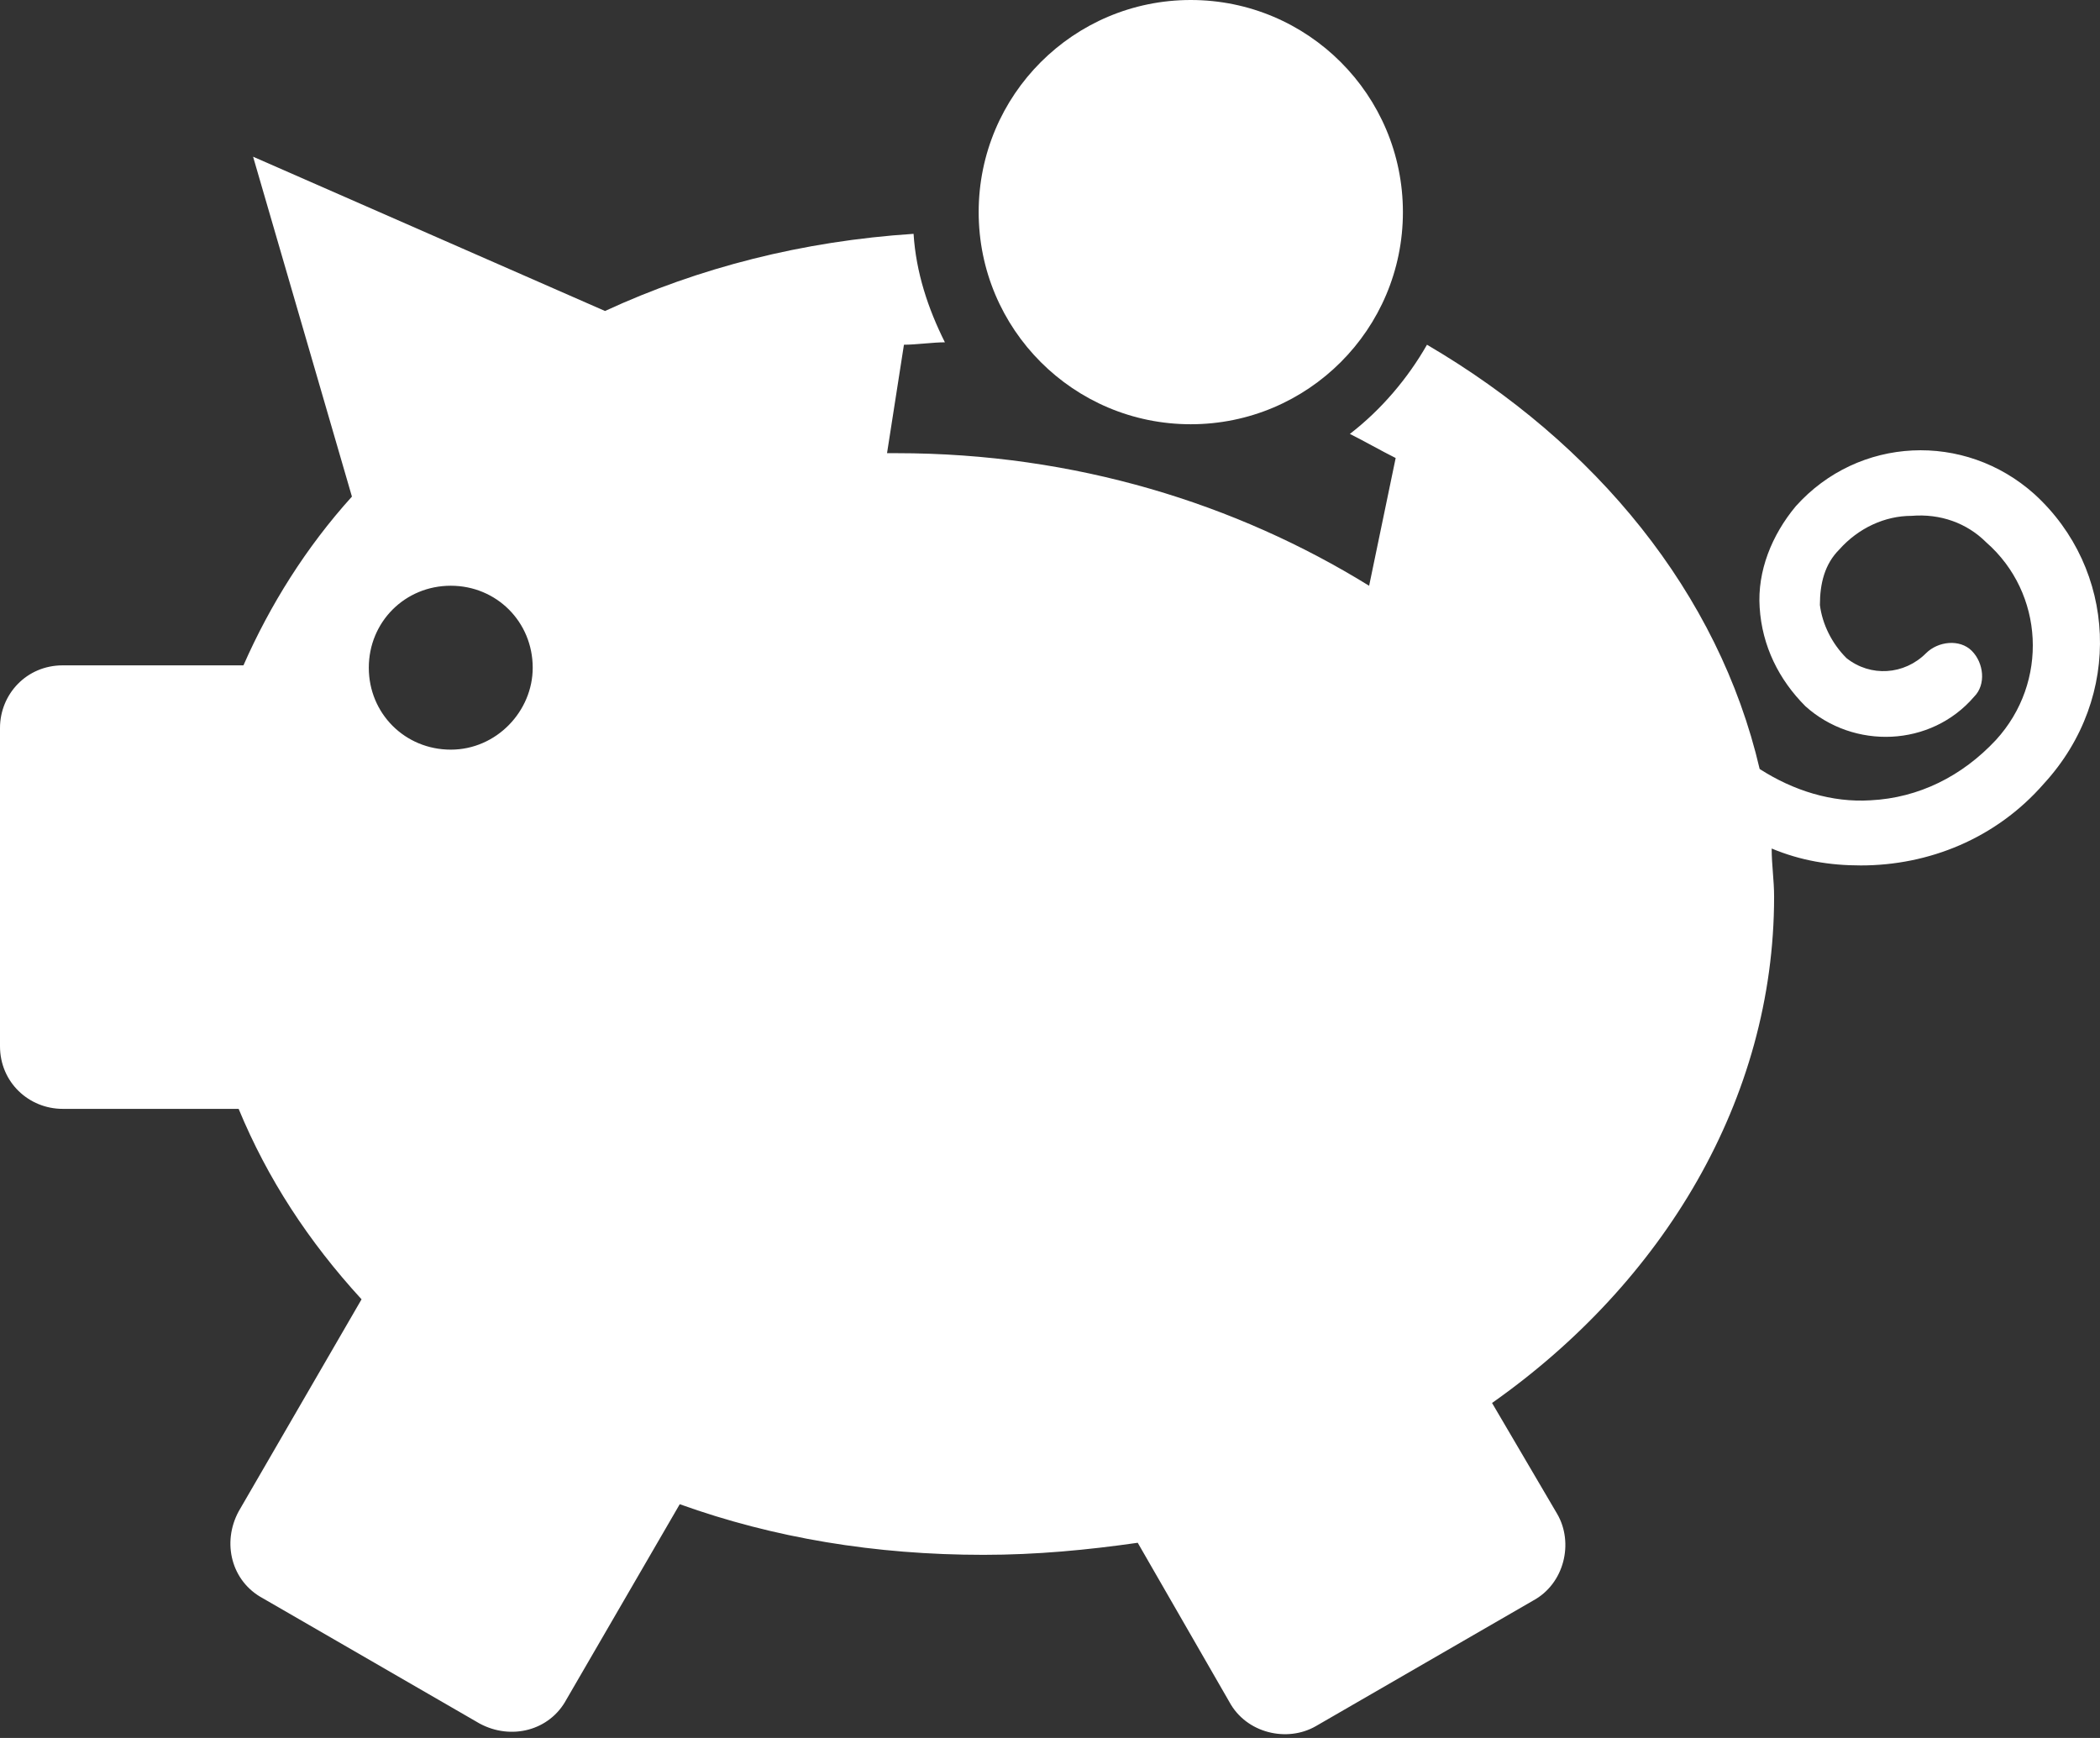 <svg viewBox="0 0 58 48" fill="none" xmlns="http://www.w3.org/2000/svg">
<rect x="0" y="0" width="58" height="48" fill="#333333" stroke="none"/>
<path d="M38.747 5.858C38.747 9.094 36.124 11.717 32.888 11.717C29.652 11.717 27.03 9.094 27.03 5.858C27.03 2.623 29.652 0 32.888 0C36.124 0 38.747 2.623 38.747 5.858Z" fill="white"/>
<path d="M56.19 13.648C54.259 11.917 51.33 12.05 49.599 13.98C48.933 14.779 48.533 15.778 48.6 16.777C48.666 17.842 49.133 18.774 49.865 19.506C51.197 20.704 53.327 20.638 54.525 19.24C54.858 18.907 54.791 18.308 54.459 17.975C54.126 17.642 53.527 17.709 53.194 18.042C52.595 18.641 51.663 18.707 50.997 18.175C50.597 17.776 50.331 17.243 50.264 16.71C50.264 16.111 50.398 15.579 50.797 15.179C51.33 14.58 52.062 14.247 52.794 14.247C53.593 14.181 54.326 14.447 54.858 14.979C56.456 16.378 56.589 18.841 55.124 20.439C54.192 21.437 52.994 22.037 51.662 22.103C50.597 22.17 49.532 21.837 48.6 21.238C47.468 16.378 44.073 12.25 39.412 9.521C38.88 10.453 38.147 11.318 37.282 11.984C37.681 12.183 38.147 12.45 38.547 12.65L37.814 16.178C34.153 13.915 29.692 12.516 24.765 12.516H24.499L24.966 9.521C25.299 9.521 25.764 9.454 26.097 9.454C25.631 8.522 25.299 7.524 25.232 6.458C22.169 6.658 19.307 7.39 16.71 8.589L6.99 4.328L9.72 13.715C8.455 15.114 7.456 16.711 6.724 18.376H1.731C0.732 18.376 0 19.174 0 20.106V28.895C0 29.893 0.799 30.625 1.731 30.625H6.591C7.389 32.556 8.521 34.287 9.986 35.885L6.591 41.743C6.124 42.609 6.391 43.674 7.257 44.14L13.248 47.602C14.114 48.068 15.179 47.802 15.645 46.936L18.774 41.544C21.37 42.476 24.166 42.942 27.162 42.942C28.627 42.942 30.025 42.809 31.423 42.609L33.953 47.003C34.419 47.869 35.551 48.135 36.35 47.669L42.341 44.207C43.207 43.741 43.473 42.609 43.007 41.81L41.209 38.748C45.937 35.419 48.999 30.359 48.999 24.767C48.999 24.3 48.932 23.901 48.932 23.435C49.731 23.768 50.53 23.902 51.395 23.902C53.26 23.902 55.123 23.169 56.455 21.638C58.653 19.24 58.453 15.712 56.19 13.648L56.19 13.648ZM12.45 20.704C11.185 20.704 10.186 19.706 10.186 18.441C10.186 17.176 11.185 16.177 12.45 16.177C13.715 16.177 14.713 17.176 14.713 18.441C14.714 19.639 13.715 20.704 12.45 20.704Z" fill="white"/>
</svg>
